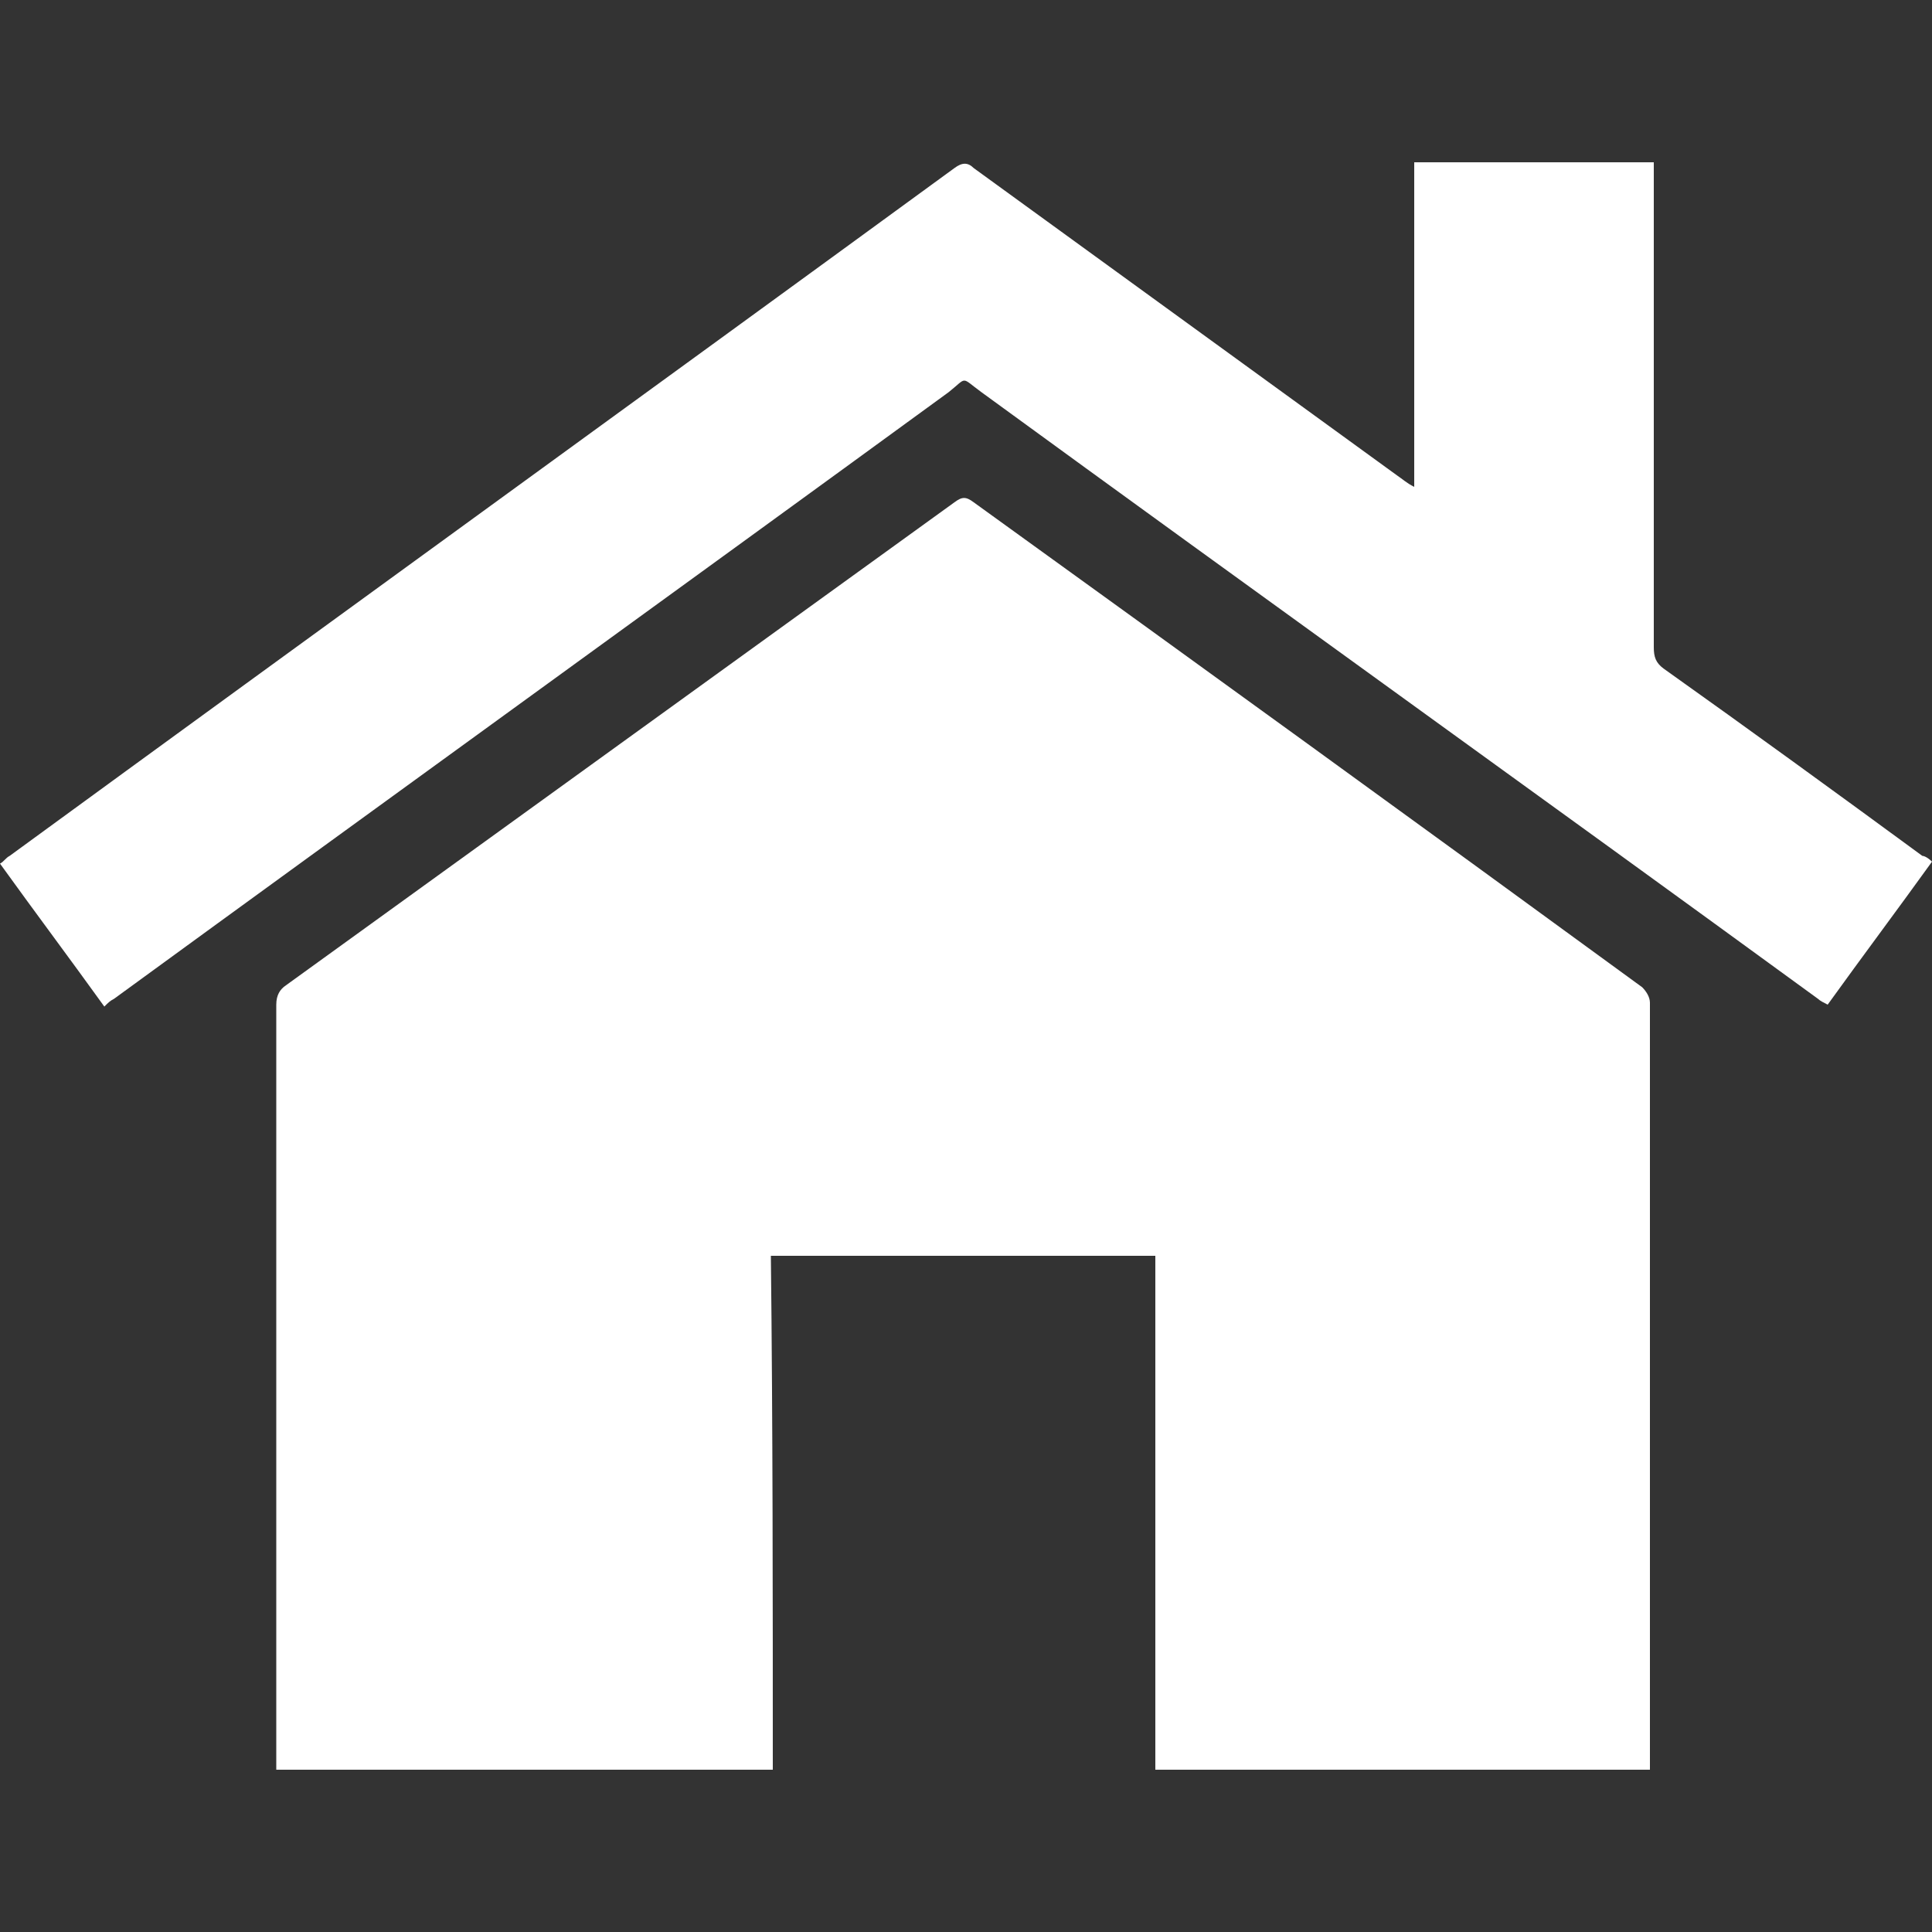 <?xml version="1.0" encoding="utf-8"?>
<!-- Generator: Adobe Illustrator 19.2.1, SVG Export Plug-In . SVG Version: 6.00 Build 0)  -->
<svg version="1.1" id="Layer_1" xmlns="http://www.w3.org/2000/svg" xmlns:xlink="http://www.w3.org/1999/xlink" x="0px" y="0px"
	 width="100px" height="100px" viewBox="0 0 100 100" style="enable-background:new 0 0 100 100;" xml:space="preserve">
<rect x="0" y="0" width="100" height="100" fill="#333333" stroke="none"/>
<style type="text/css">
	.st0{fill:#FFFFFF;}
</style>
<g id="_x39_8QpX5_1_">
	<g>
		<path class="st0" d="M40,91.6c-8.6,0-17.1,0-25.7,0c0-0.2,0-0.5,0-0.7c0-13,0-25.9,0-38.9c0-0.5,0.2-0.8,0.5-1
			c11.5-8.3,23.1-16.7,34.6-25c0.4-0.3,0.6-0.3,1,0C61.9,34.3,73.5,42.7,85,51.1c0.2,0.2,0.4,0.5,0.4,0.8c0,13.1,0,26.1,0,39.2
			c0,0.1,0,0.3,0,0.5c-8.5,0-17,0-25.6,0c0-8.8,0-17.7,0-26.6c-6.7,0-13.2,0-19.9,0C40,73.8,40,82.7,40,91.6z"/>
		<path class="st0" d="M100,44.6c-1.8,2.5-3.6,4.9-5.4,7.4c-0.2-0.1-0.4-0.2-0.5-0.3C79.7,41.2,65.2,30.8,50.8,20.3
			c-1.1-0.8-0.7-0.8-1.7,0C34.7,30.8,20.3,41.2,5.9,51.7c-0.2,0.1-0.3,0.2-0.5,0.4c-1.8-2.5-3.6-4.9-5.4-7.4
			c0.2-0.1,0.3-0.3,0.5-0.4C16.8,32.4,33.1,20.6,49.4,8.7c0.4-0.3,0.7-0.3,1,0C57.7,14,65,19.3,72.3,24.6c0.3,0.2,0.5,0.4,0.9,0.6
			c0-5.7,0-11.2,0-16.8c4.1,0,8.2,0,12.4,0c0,0.3,0,0.5,0,0.8c0,8.1,0,16.2,0,24.3c0,0.5,0.1,0.8,0.5,1.1c4.5,3.2,8.9,6.4,13.4,9.7
			C99.6,44.3,99.8,44.4,100,44.6z"/>
	</g>
</g>
</svg>
